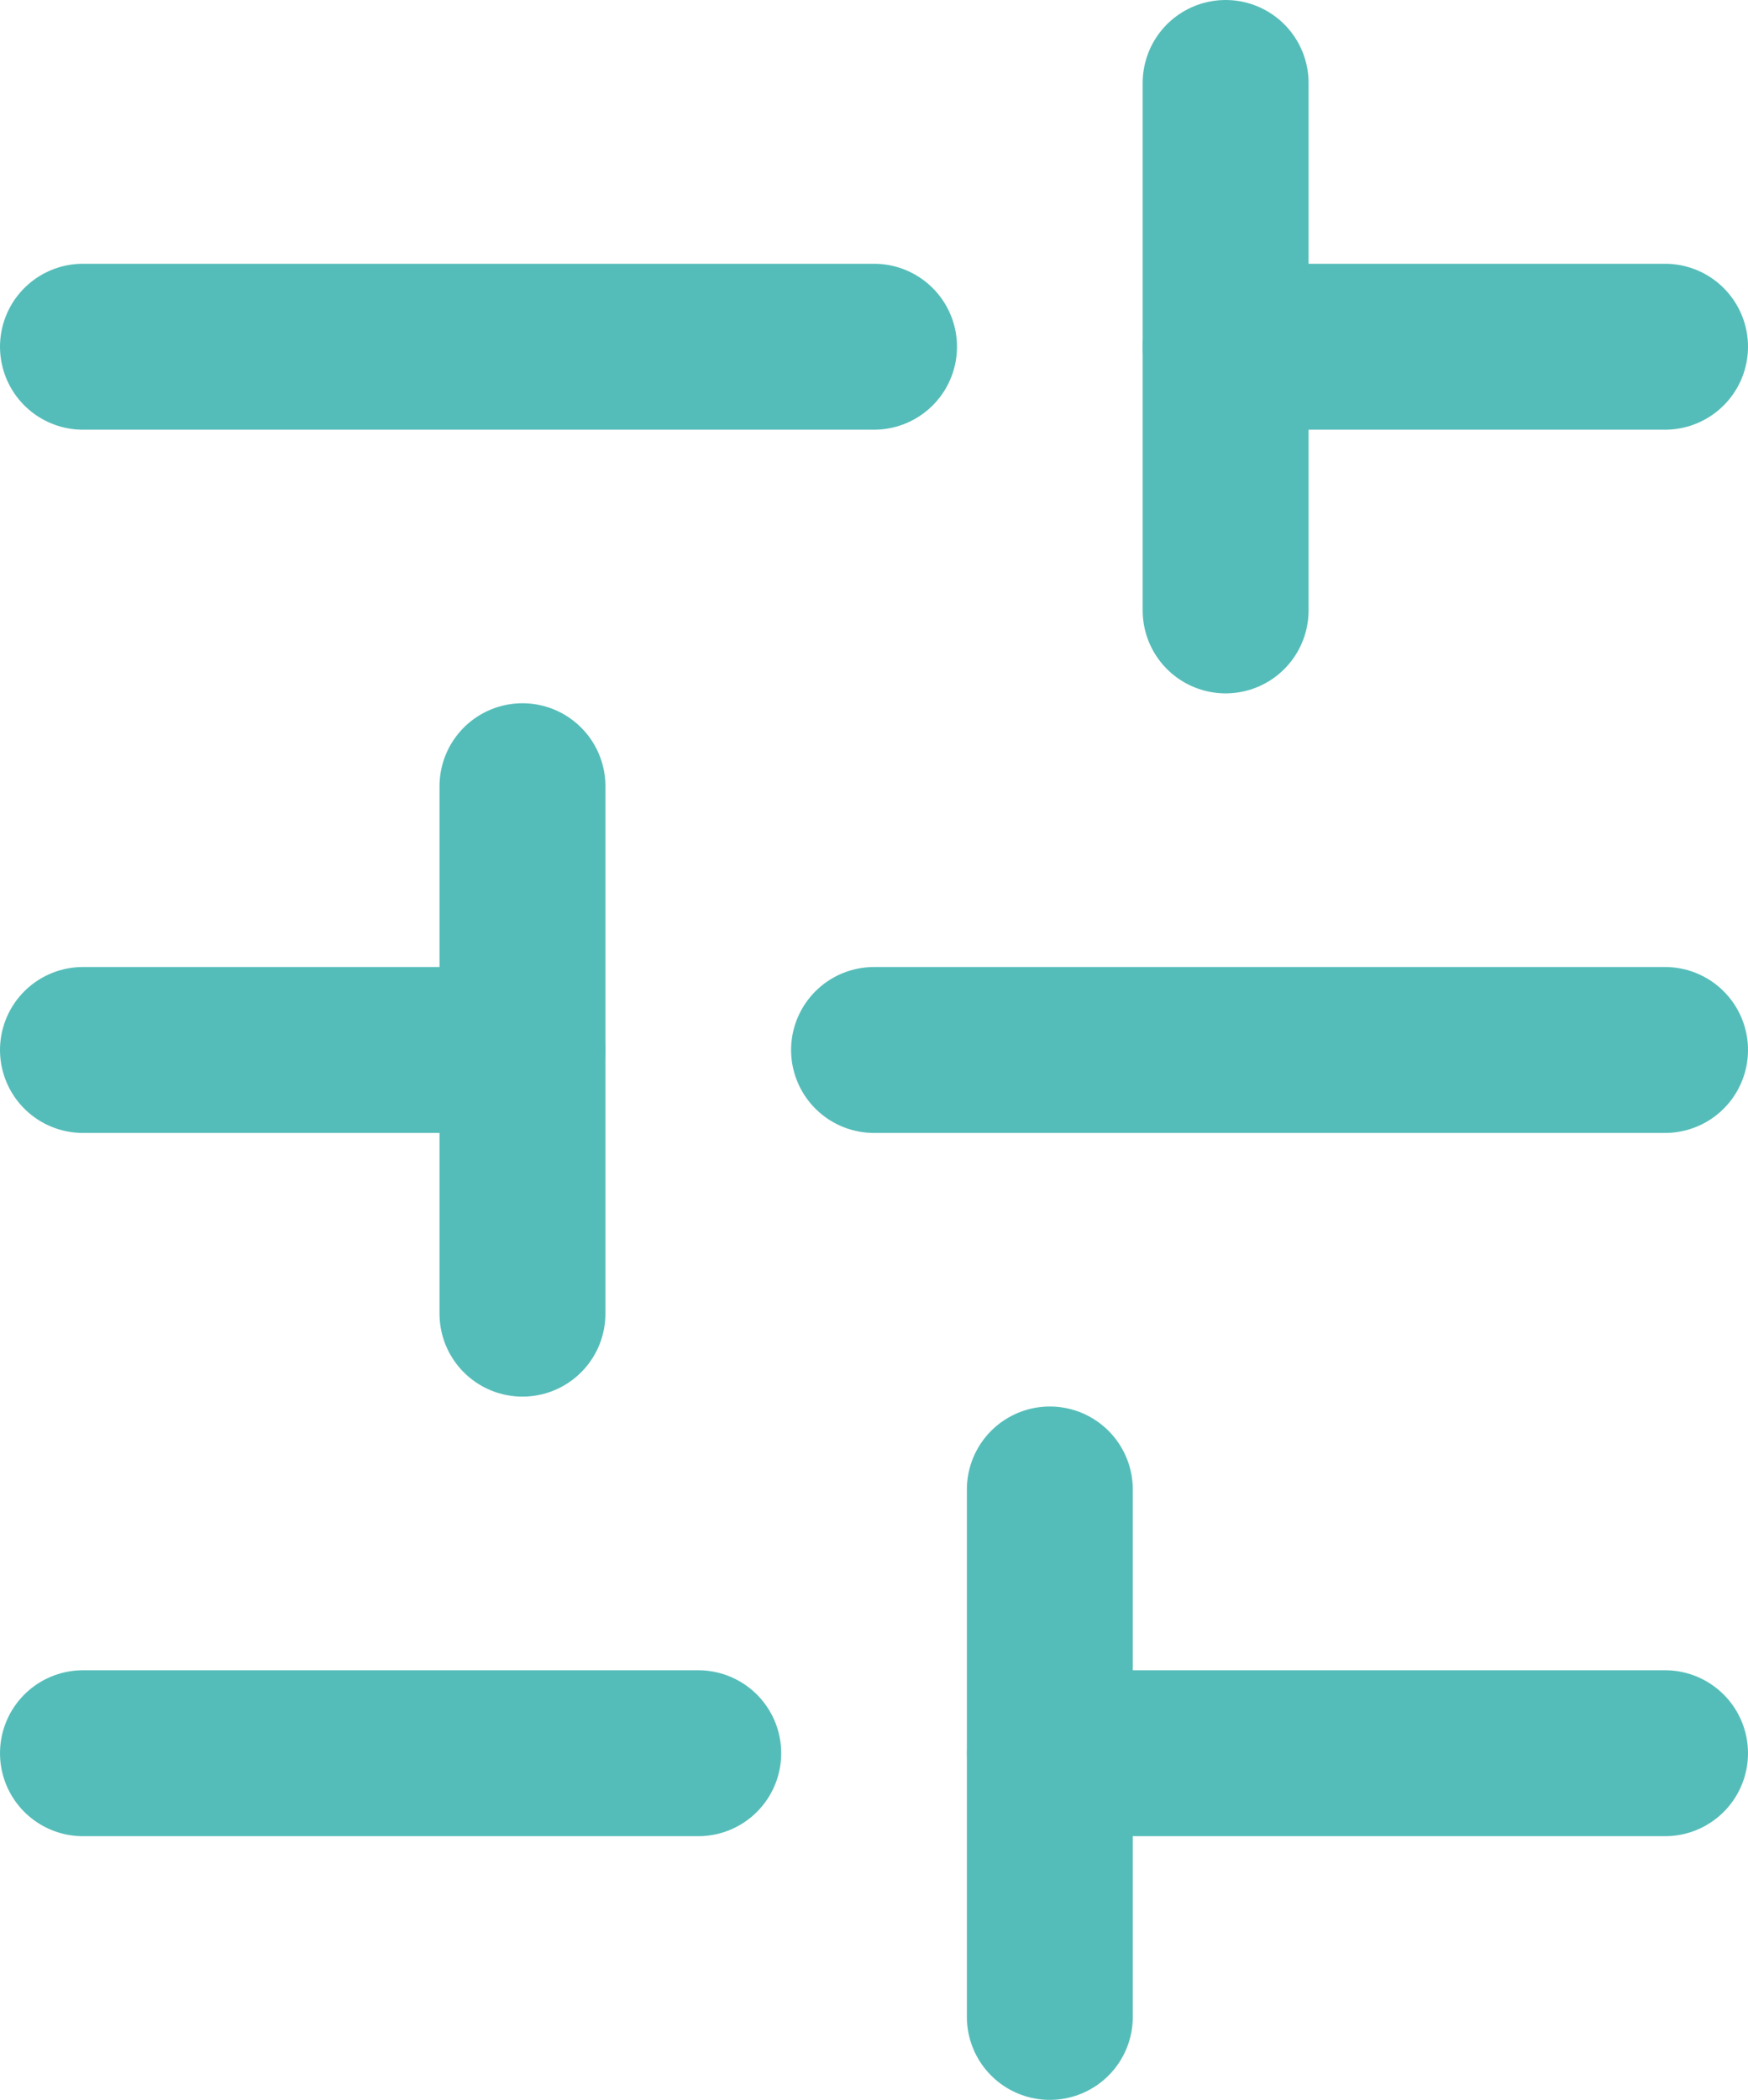<svg xmlns="http://www.w3.org/2000/svg" xmlns:xlink="http://www.w3.org/1999/xlink" width="21.071" height="25.309" viewBox="0 0 21.071 25.309" fill="none">
<path    stroke="rgba(85, 189, 185, 1)" stroke-width="2" stroke-linejoin="round" stroke-linecap="round"  d="M20.071 21.131L12.655 21.131">
</path>
<path    stroke="rgba(85, 189, 185, 1)" stroke-width="2" stroke-linejoin="round" stroke-linecap="round"  d="M8.417 21.131L1 21.131">
</path>
<path    stroke="rgba(85, 189, 185, 1)" stroke-width="2" stroke-linejoin="round" stroke-linecap="round"  d="M20.071 12.655L10.536 12.655">
</path>
<path    stroke="rgba(85, 189, 185, 1)" stroke-width="2" stroke-linejoin="round" stroke-linecap="round"  d="M6.298 12.655L1 12.655">
</path>
<path    stroke="rgba(85, 189, 185, 1)" stroke-width="2" stroke-linejoin="round" stroke-linecap="round"  d="M20.071 4.179L14.774 4.179">
</path>
<path    stroke="rgba(85, 189, 185, 1)" stroke-width="2" stroke-linejoin="round" stroke-linecap="round"  d="M10.536 4.179L1 4.179">
</path>
<path    stroke="rgba(85, 189, 185, 1)" stroke-width="2" stroke-linejoin="round" stroke-linecap="round"  d="M12.655 24.309L12.655 17.952">
</path>
<path    stroke="rgba(85, 189, 185, 1)" stroke-width="2" stroke-linejoin="round" stroke-linecap="round"  d="M6.298 15.833L6.298 9.476">
</path>
<path    stroke="rgba(85, 189, 185, 1)" stroke-width="2" stroke-linejoin="round" stroke-linecap="round"  d="M14.774 7.357L14.774 1">
</path>
</svg>
